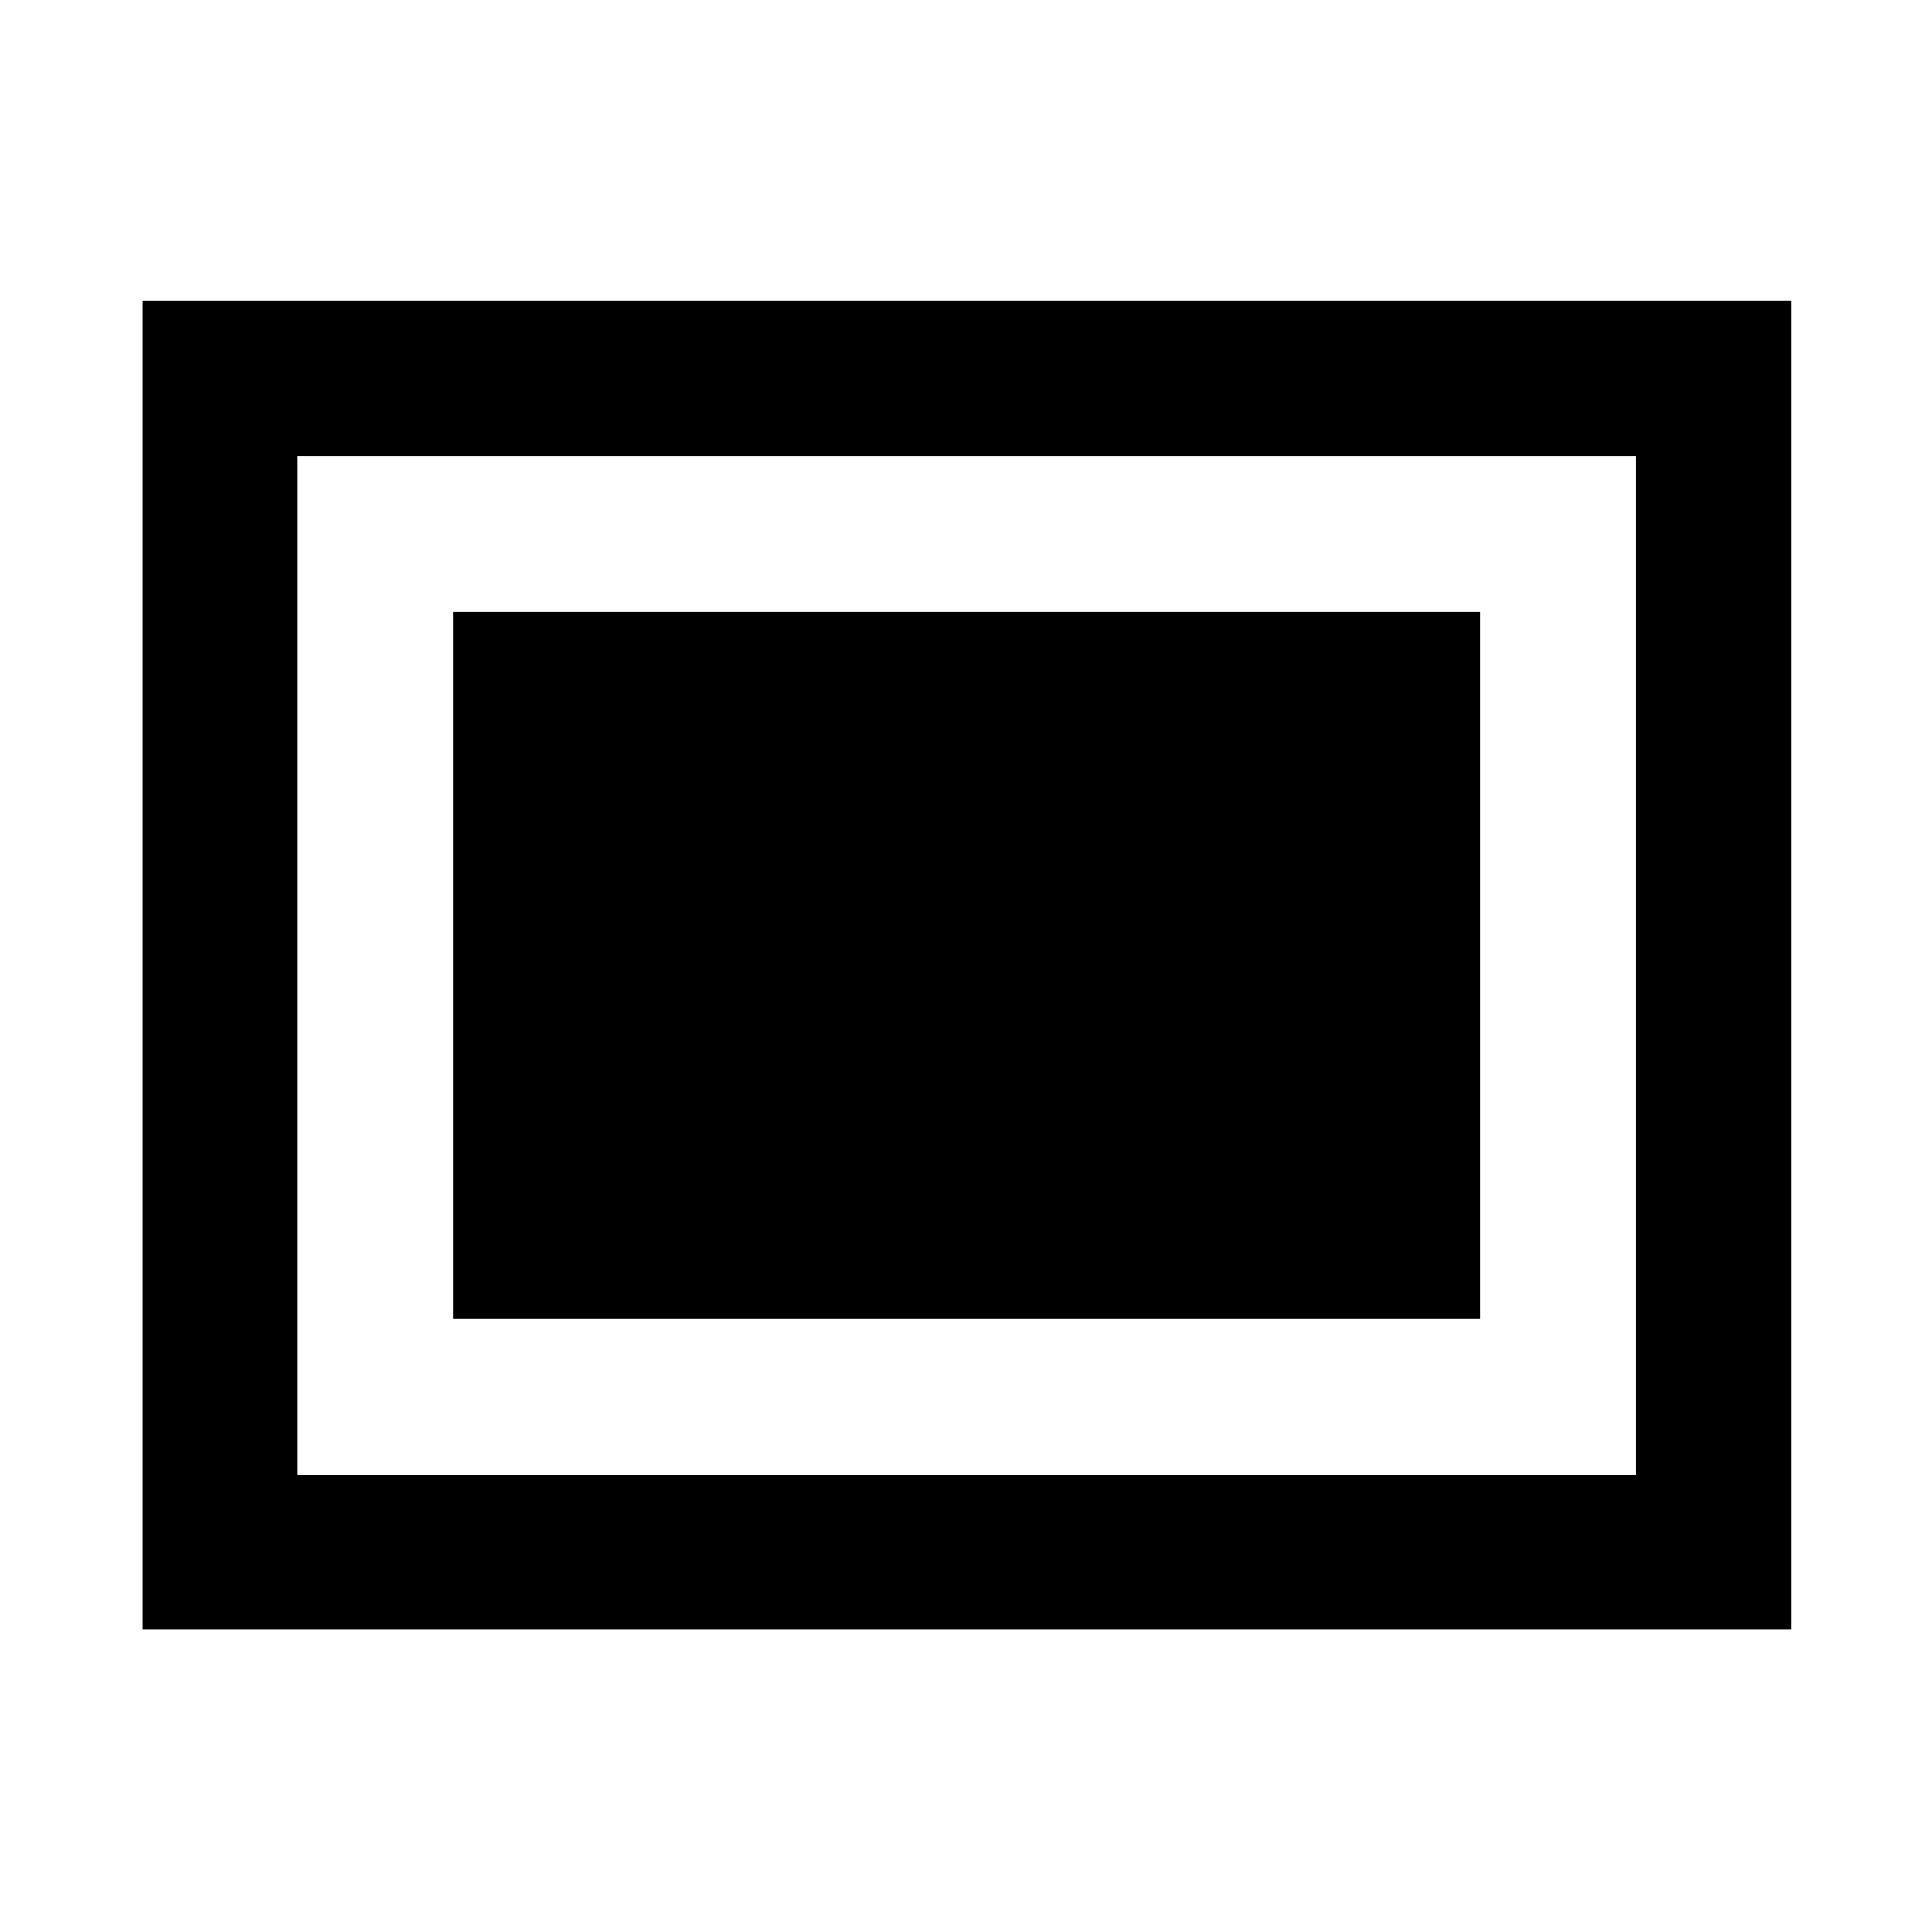 <svg xmlns="http://www.w3.org/2000/svg" height="48" viewBox="0 96 960 960" width="48"><path d="M70.869 905.631V245.304h819.327v660.327H70.869Zm76.718-76.718h665.326V322.587H147.587v506.326Zm77.5-77.5h510.326V400.087H225.087v351.326Z"/></svg>
